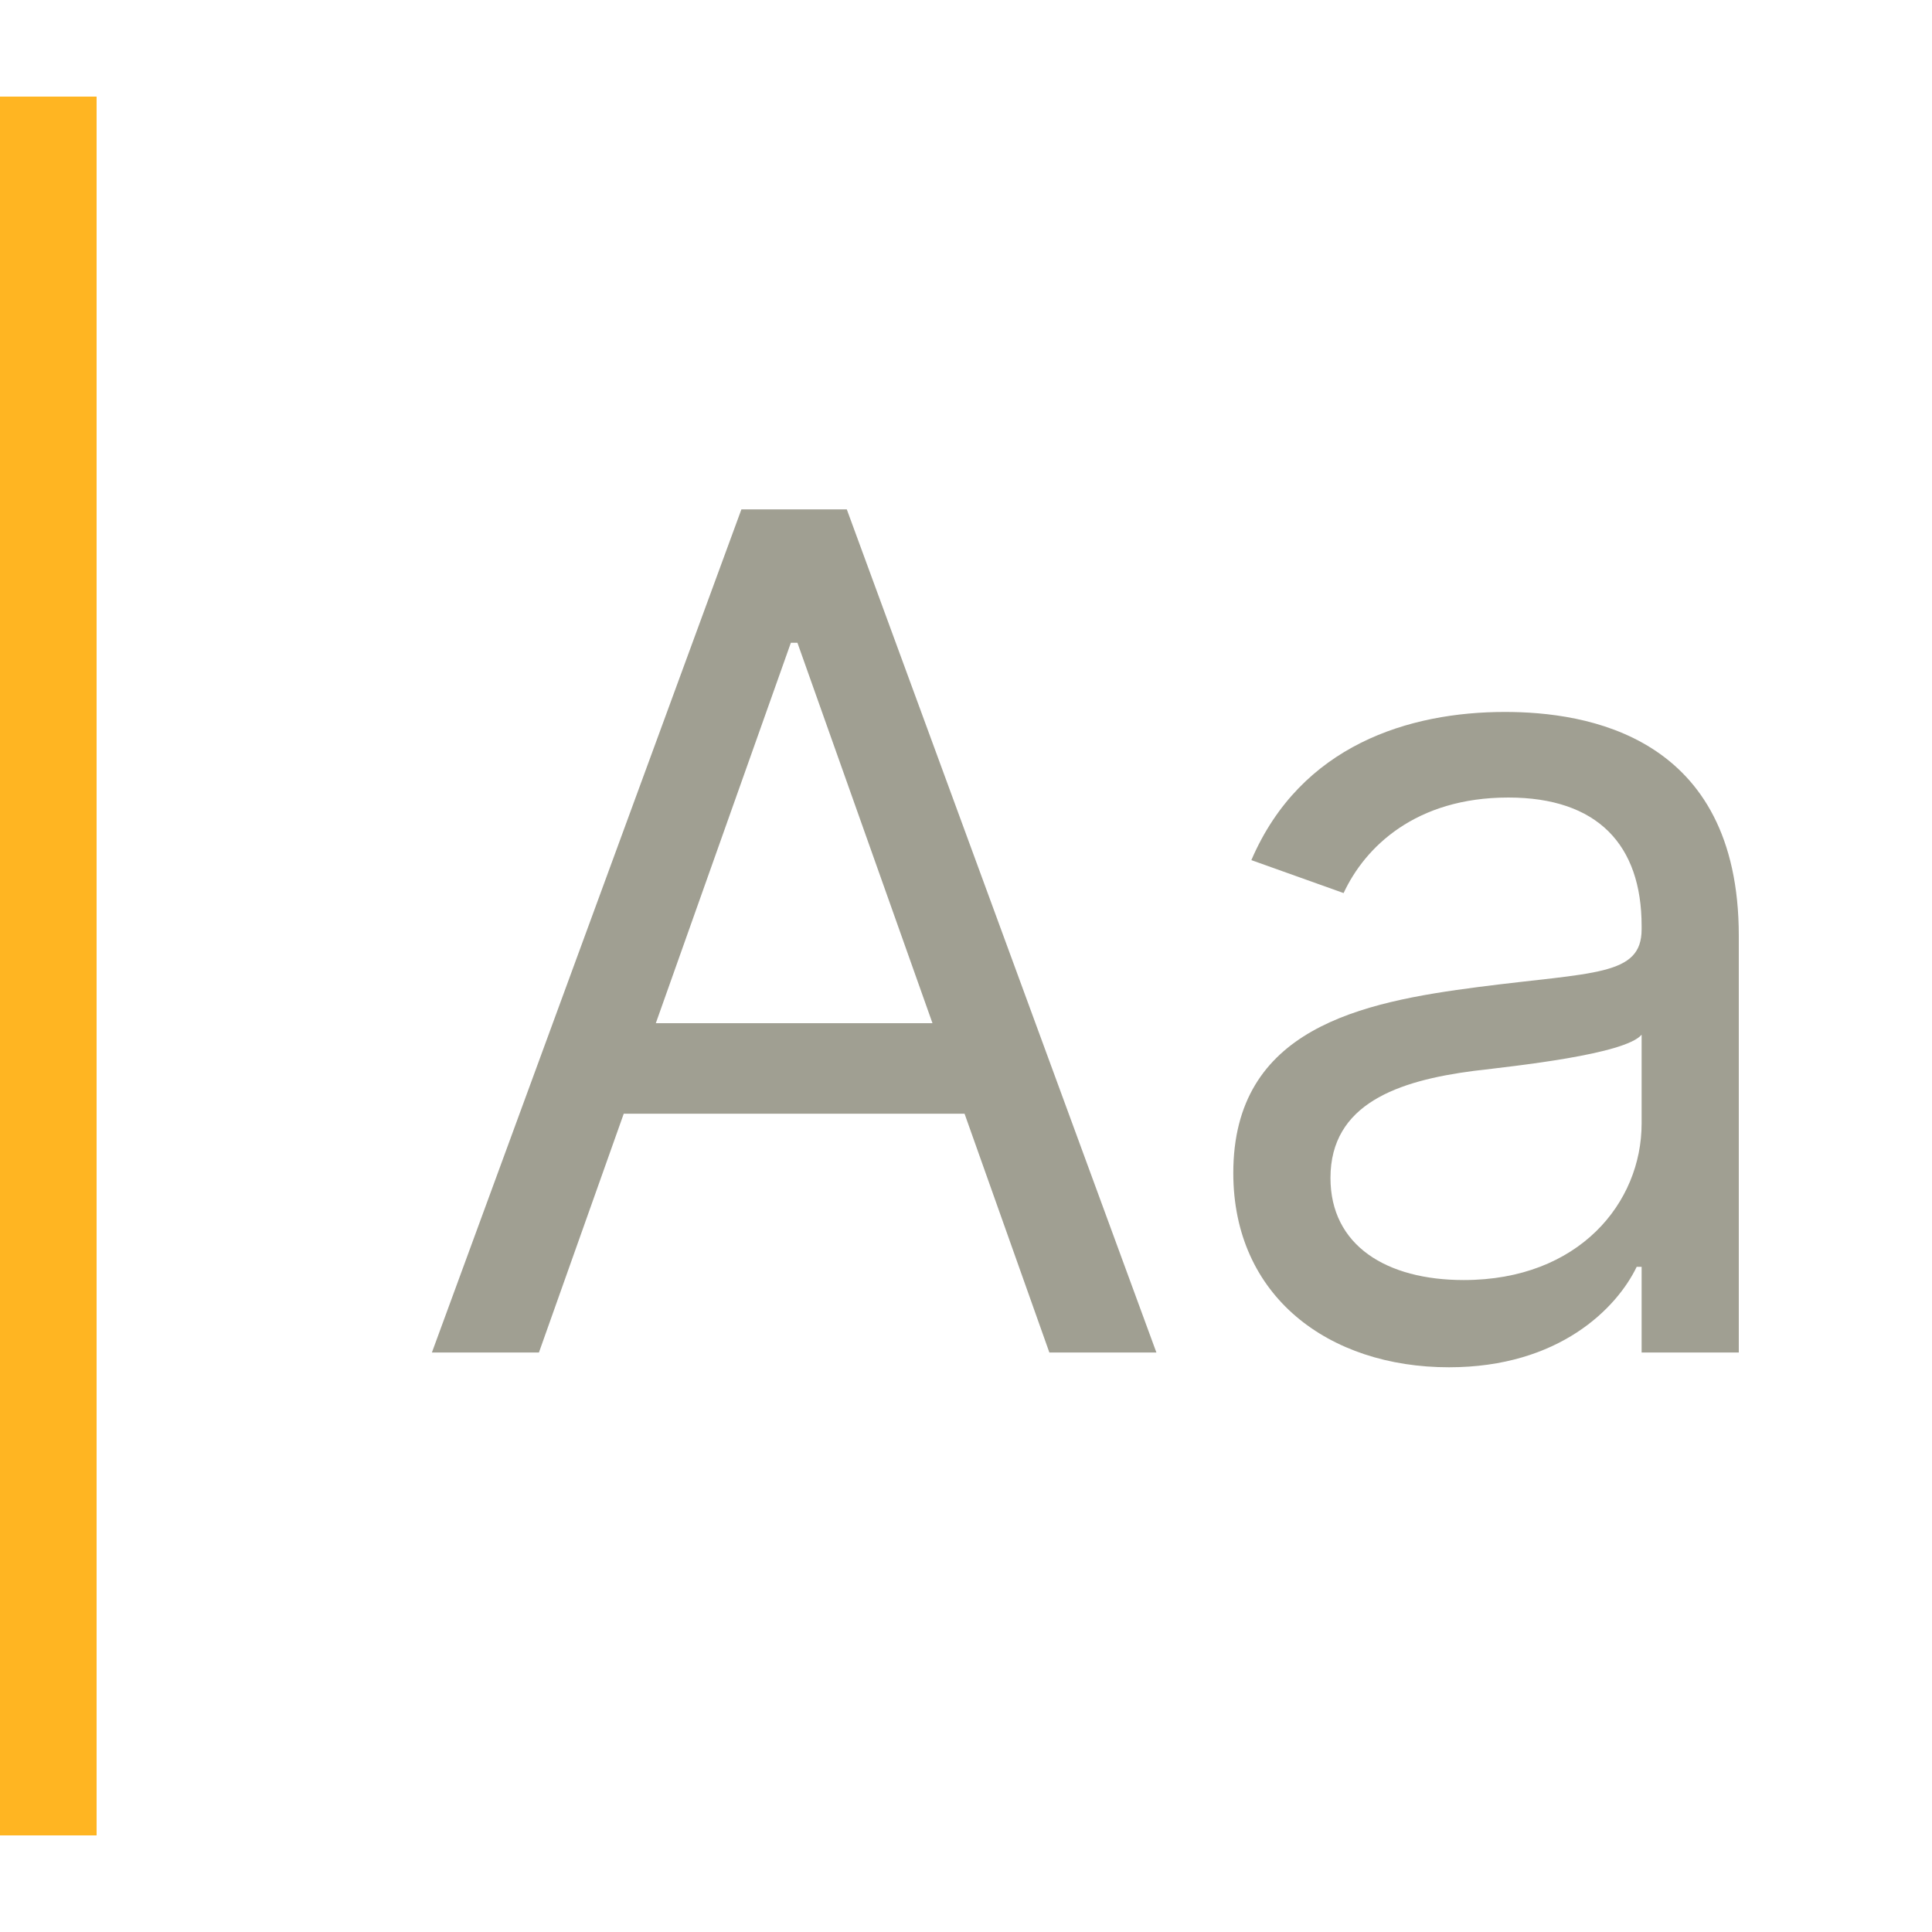 <svg width="20" height="20" viewBox="0 0 20 20" fill="none" xmlns="http://www.w3.org/2000/svg">
<path d="M5.579 14.001L6.457 11.529H9.985L10.863 14.001H11.971L8.766 5.273H7.675L4.471 14.001H5.579ZM6.789 10.592L8.187 6.654H8.255L9.653 10.592H6.789Z" fill="#a09f92"/>
<path d="M15 14.154C16.142 14.154 16.738 13.54 16.943 13.114H16.994V14.001H18V9.688C18 7.609 16.415 7.37 15.579 7.37C14.591 7.37 13.466 7.711 12.954 8.904L13.909 9.245C14.13 8.768 14.655 8.256 15.614 8.256C16.538 8.256 16.994 8.746 16.994 9.586V9.62C16.994 10.106 16.5 10.063 15.307 10.217C14.092 10.374 12.767 10.643 12.767 12.143C12.767 13.421 13.755 14.154 15 14.154ZM15.153 13.251C14.352 13.251 13.773 12.893 13.773 12.194C13.773 11.427 14.471 11.188 15.255 11.086C15.682 11.035 16.824 10.915 16.994 10.711V11.631C16.994 12.45 16.346 13.251 15.153 13.251Z" fill="#a09f92"/>
<path d="M0 1H1V19H0V1Z" fill="#FFB522"/>
</svg>
